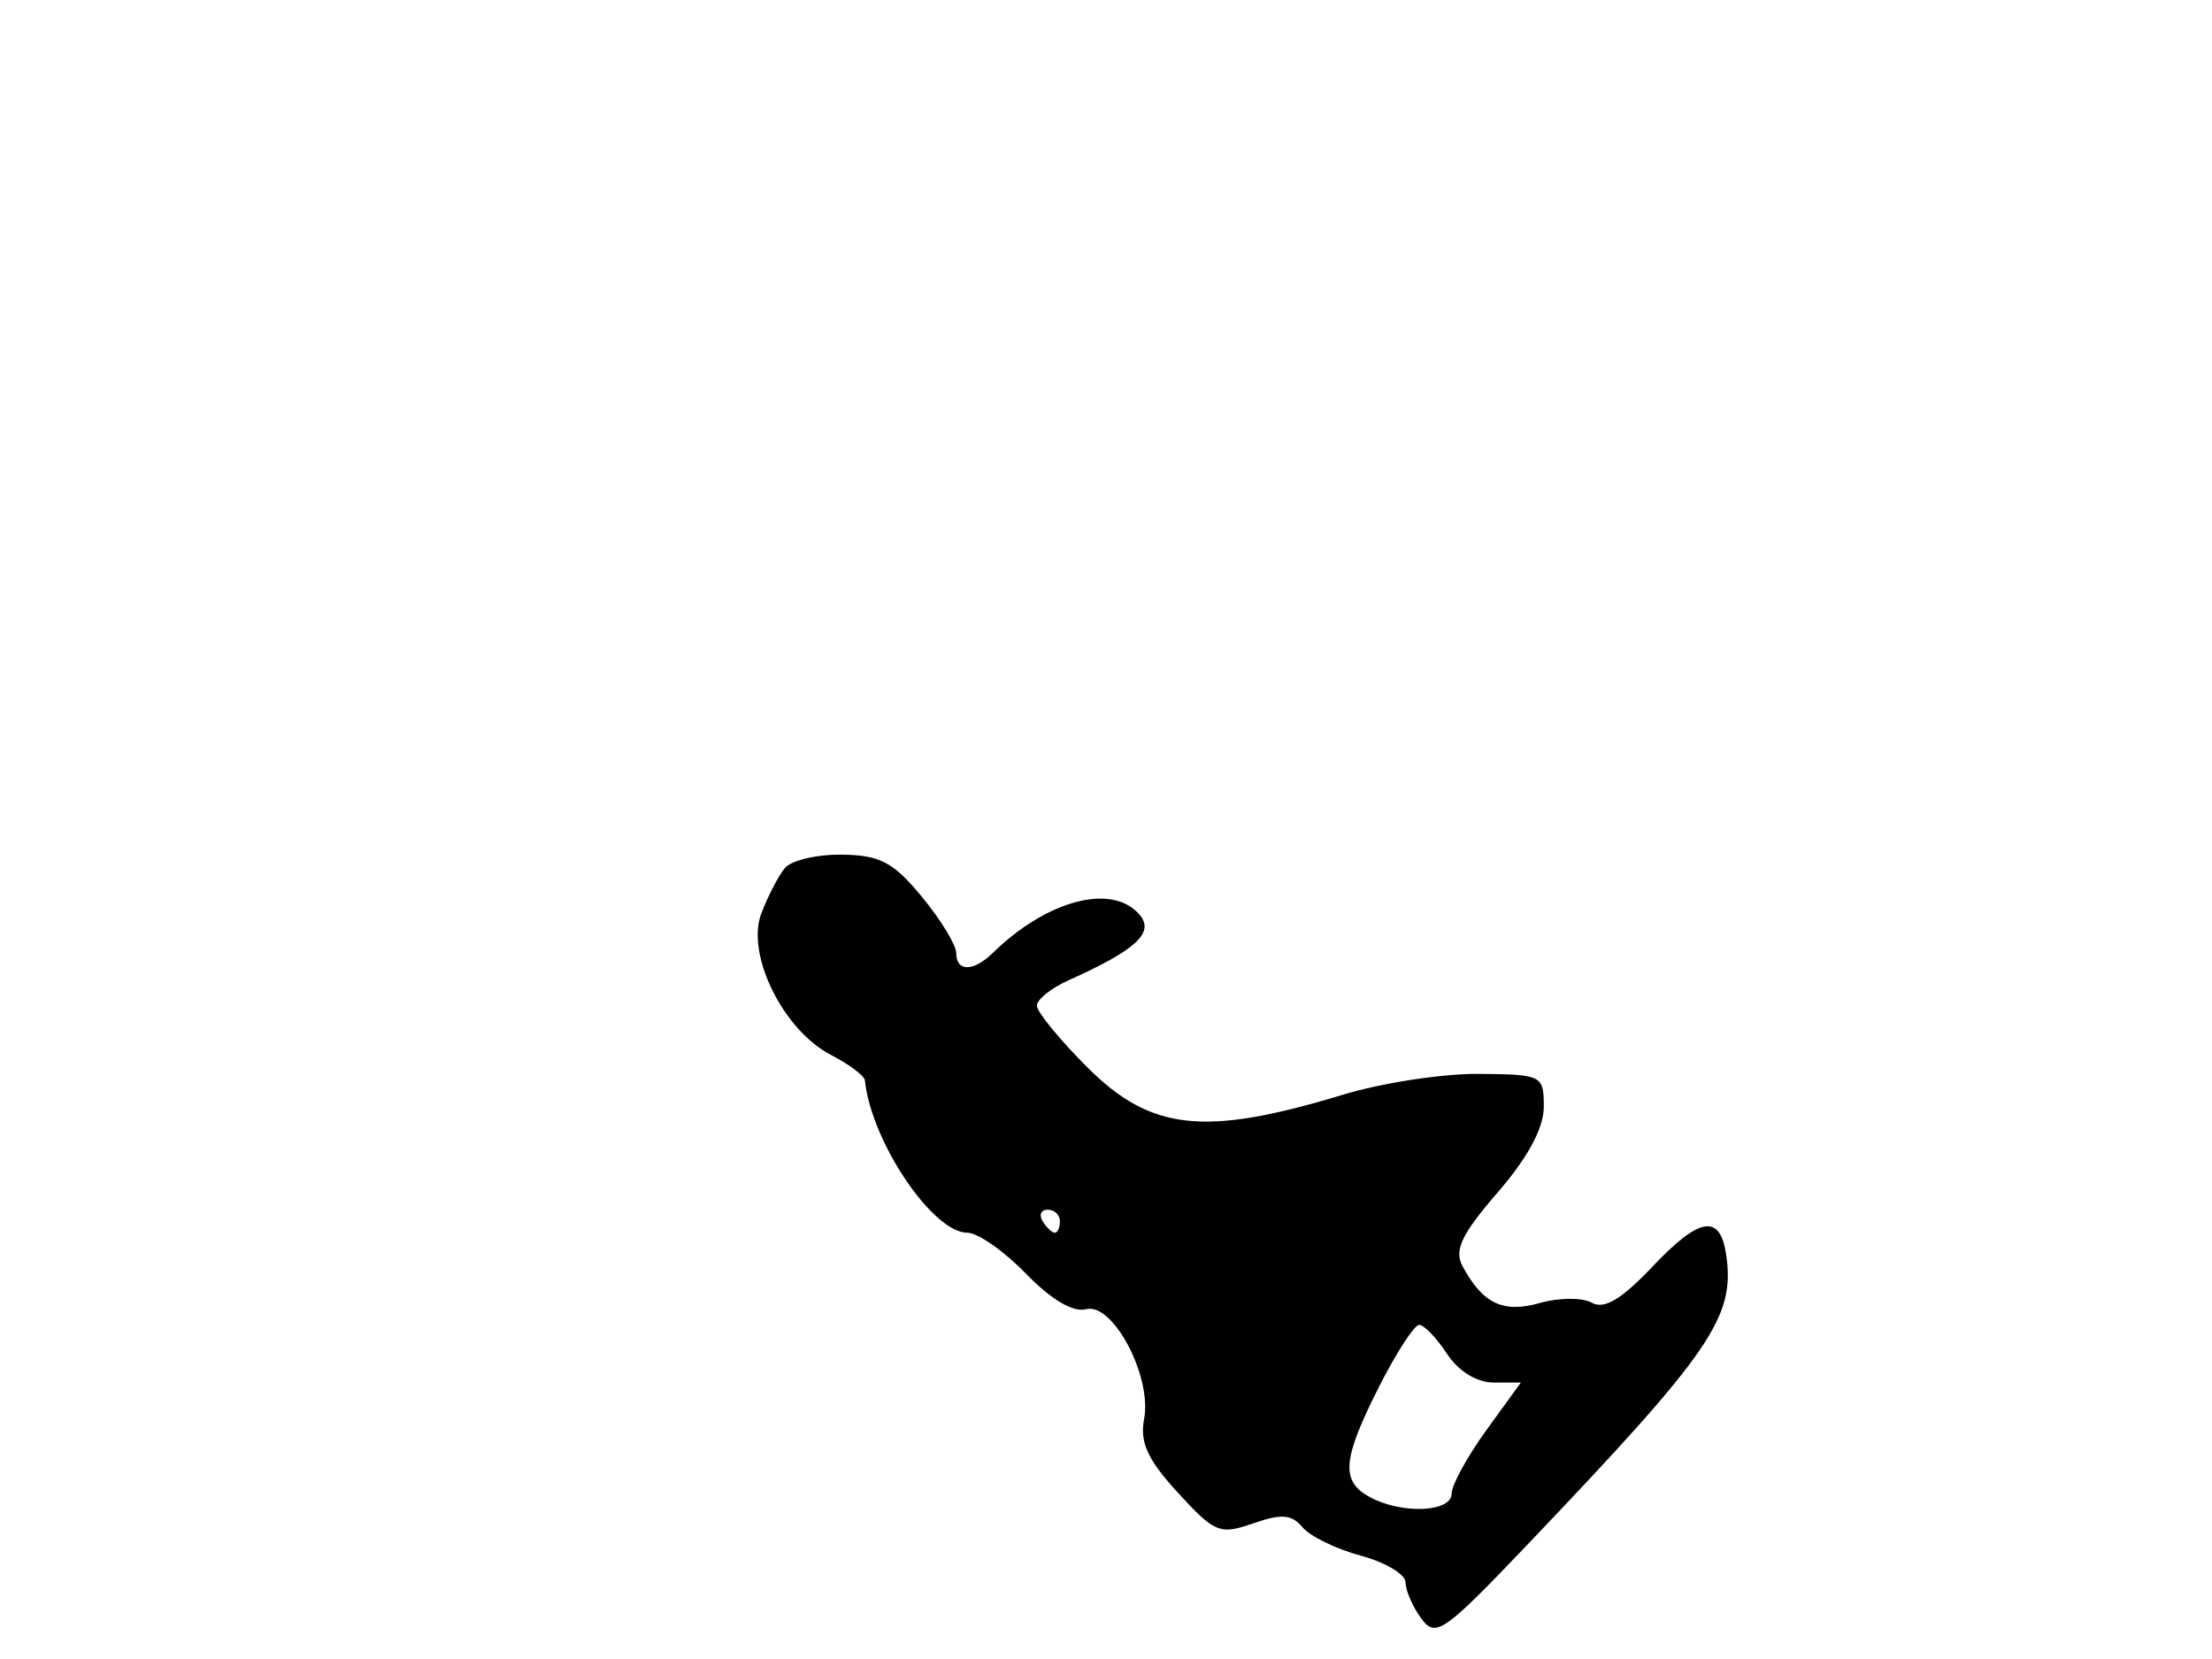 <svg xmlns="http://www.w3.org/2000/svg" width="192" height="144" viewBox="0 0 192 144" version="1.1">
	<path d="M 68.127 75.346 C 67.571 76.017, 66.649 77.793, 66.079 79.292 C 64.732 82.835, 67.973 89.417, 72.120 91.562 C 73.704 92.381, 75.033 93.377, 75.074 93.776 C 75.618 99.079, 80.948 107, 83.971 107 C 84.871 107, 87.157 108.598, 89.051 110.552 C 91.232 112.803, 93.145 113.934, 94.271 113.639 C 96.606 113.029, 100.013 119.483, 99.306 123.180 C 98.921 125.196, 99.608 126.693, 102.237 129.562 C 105.443 133.060, 105.879 133.238, 108.775 132.228 C 111.229 131.373, 112.123 131.443, 113.055 132.566 C 113.703 133.347, 115.981 134.456, 118.116 135.031 C 120.252 135.607, 122 136.649, 122 137.347 C 122 138.046, 122.610 139.453, 123.357 140.473 C 124.617 142.197, 125.280 141.733, 132.732 133.914 C 148.577 117.290, 150.620 114.305, 149.833 108.930 C 149.307 105.335, 147.540 105.608, 143.459 109.915 C 140.731 112.794, 139.249 113.679, 138.169 113.075 C 137.343 112.613, 135.315 112.623, 133.662 113.097 C 130.481 114.009, 128.688 113.155, 126.944 109.895 C 126.202 108.508, 126.862 107.125, 129.998 103.502 C 132.619 100.474, 134 97.910, 134 96.071 C 134 93.331, 133.864 93.262, 128.344 93.212 C 125.233 93.184, 119.946 93.994, 116.594 95.012 C 104.562 98.667, 99.905 98.168, 94.368 92.632 C 91.966 90.229, 90 87.826, 90 87.292 C 90 86.758, 91.237 85.766, 92.750 85.088 C 98.563 82.482, 100.220 80.970, 98.944 79.433 C 96.608 76.617, 90.920 78.077, 86.179 82.709 C 84.493 84.356, 83 84.365, 83 82.728 C 83 82.028, 81.661 79.831, 80.025 77.846 C 77.546 74.840, 76.388 74.227, 73.094 74.182 C 70.919 74.152, 68.684 74.676, 68.127 75.346 M 90.500 106 C 90.840 106.550, 91.316 107, 91.559 107 C 91.802 107, 92 106.550, 92 106 C 92 105.450, 91.523 105, 90.941 105 C 90.359 105, 90.160 105.450, 90.500 106 M 119.709 120.350 C 116.494 126.700, 116.342 128.578, 118.934 129.965 C 121.710 131.450, 126 131.259, 126 129.650 C 126 128.908, 127.353 126.433, 129.006 124.150 L 132.013 120 129.621 120 C 128.174 120, 126.583 119.013, 125.592 117.500 C 124.691 116.125, 123.608 115, 123.186 115 C 122.763 115, 121.199 117.407, 119.709 120.350" stroke="none" fill="black" fill-rule="evenodd"/>
</svg>